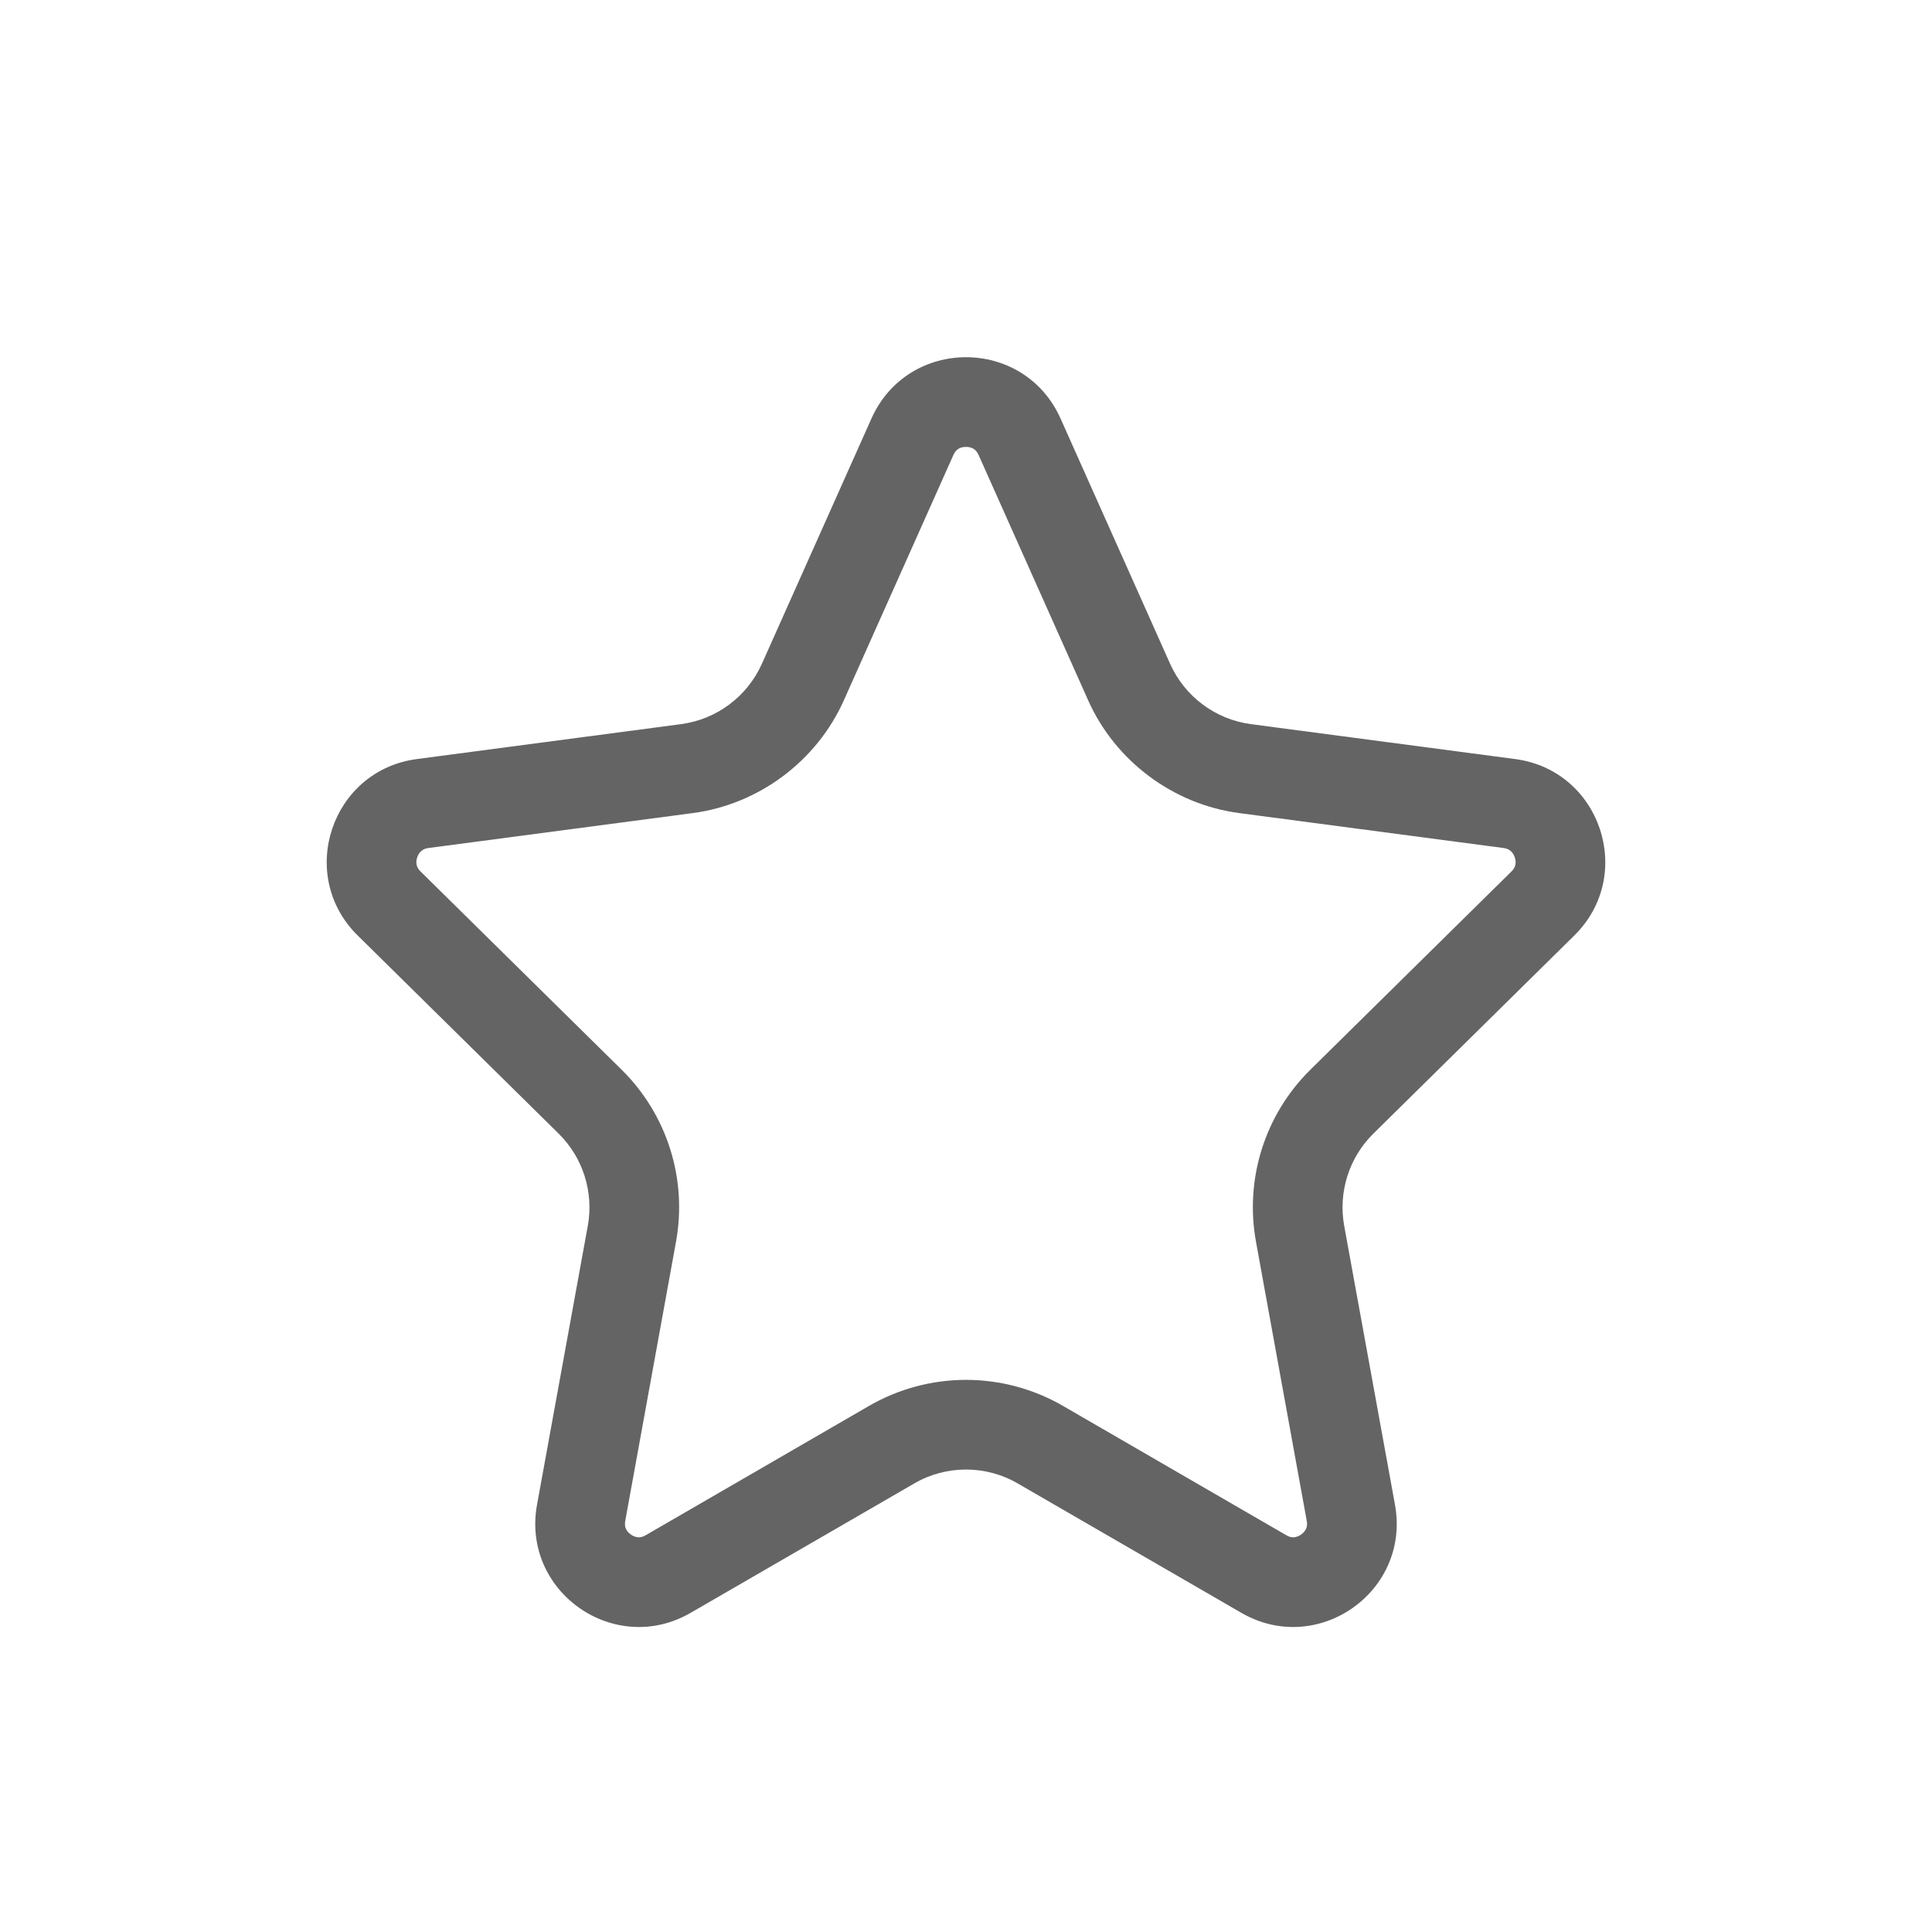 <svg id="구성_요소_25_116" data-name="구성 요소 25 – 116" xmlns="http://www.w3.org/2000/svg" width="28" height="28" viewBox="0 0 28 28">
  <g id="그룹_20379" data-name="그룹 20379" transform="translate(-266 -2715)">
    <g id="다각형_34" data-name="다각형 34" transform="translate(269 2718)" fill="none">
      <path d="M9.63,3.065a1.5,1.5,0,0,1,2.739,0L13.958,6.62a1.5,1.5,0,0,0,1.173.875L18.96,8a1.5,1.5,0,0,1,.857,2.555L16.9,13.429a1.5,1.5,0,0,0-.422,1.337l.736,4.042a1.5,1.5,0,0,1-2.227,1.567L11.751,18.5a1.5,1.5,0,0,0-1.5,0L7.01,20.374a1.5,1.5,0,0,1-2.227-1.567l.736-4.042A1.5,1.5,0,0,0,5.1,13.429L2.183,10.557A1.5,1.5,0,0,1,3.04,8L6.869,7.5A1.5,1.5,0,0,0,8.042,6.62Z" stroke="none"/>
      <path d="M 11 3.477 C 10.87 3.477 10.832 3.563 10.817 3.595 L 9.229 7.151 C 8.835 8.032 7.996 8.658 7.039 8.784 L 3.21 9.29 C 3.177 9.295 3.087 9.307 3.047 9.425 C 3.007 9.543 3.072 9.607 3.096 9.631 L 6.009 12.503 C 6.669 13.154 6.963 14.087 6.797 14.998 L 6.062 19.04 C 6.05 19.106 6.061 19.153 6.098 19.198 C 6.14 19.248 6.203 19.28 6.26 19.28 C 6.291 19.28 6.323 19.27 6.359 19.249 L 9.597 17.374 C 10.023 17.128 10.508 16.998 11 16.998 C 11.492 16.998 11.977 17.128 12.403 17.374 L 15.641 19.249 C 15.689 19.277 15.721 19.28 15.74 19.28 C 15.797 19.28 15.86 19.248 15.902 19.198 C 15.939 19.153 15.95 19.106 15.938 19.04 L 15.203 14.998 C 15.037 14.087 15.331 13.154 15.991 12.503 L 18.904 9.631 C 18.928 9.607 18.993 9.543 18.953 9.425 C 18.913 9.307 18.823 9.295 18.79 9.29 L 14.961 8.784 C 14.004 8.658 13.165 8.032 12.771 7.151 L 11.183 3.595 C 11.168 3.563 11.13 3.477 11 3.477 M 11 2.177 C 11.552 2.177 12.105 2.473 12.37 3.065 L 13.958 6.62 C 14.171 7.096 14.615 7.427 15.131 7.495 L 18.96 8.001 C 20.197 8.165 20.705 9.68 19.817 10.557 L 16.904 13.429 C 16.551 13.777 16.393 14.277 16.481 14.765 L 17.217 18.807 C 17.446 20.066 16.097 21.015 14.99 20.374 L 11.751 18.5 C 11.287 18.23 10.713 18.23 10.249 18.5 L 7.01 20.374 C 5.903 21.015 4.554 20.066 4.783 18.807 L 5.519 14.765 C 5.607 14.277 5.449 13.777 5.096 13.429 L 2.183 10.557 C 1.295 9.68 1.803 8.165 3.04 8.001 L 6.869 7.495 C 7.385 7.427 7.829 7.096 8.042 6.62 L 9.63 3.065 C 9.895 2.473 10.448 2.177 11 2.177 Z" stroke="none" fill="#646464"/>
    </g>
  </g>
  <rect id="사각형_25051" data-name="사각형 25051" width="28" height="28" fill="none" opacity="0.5"/>
</svg>
